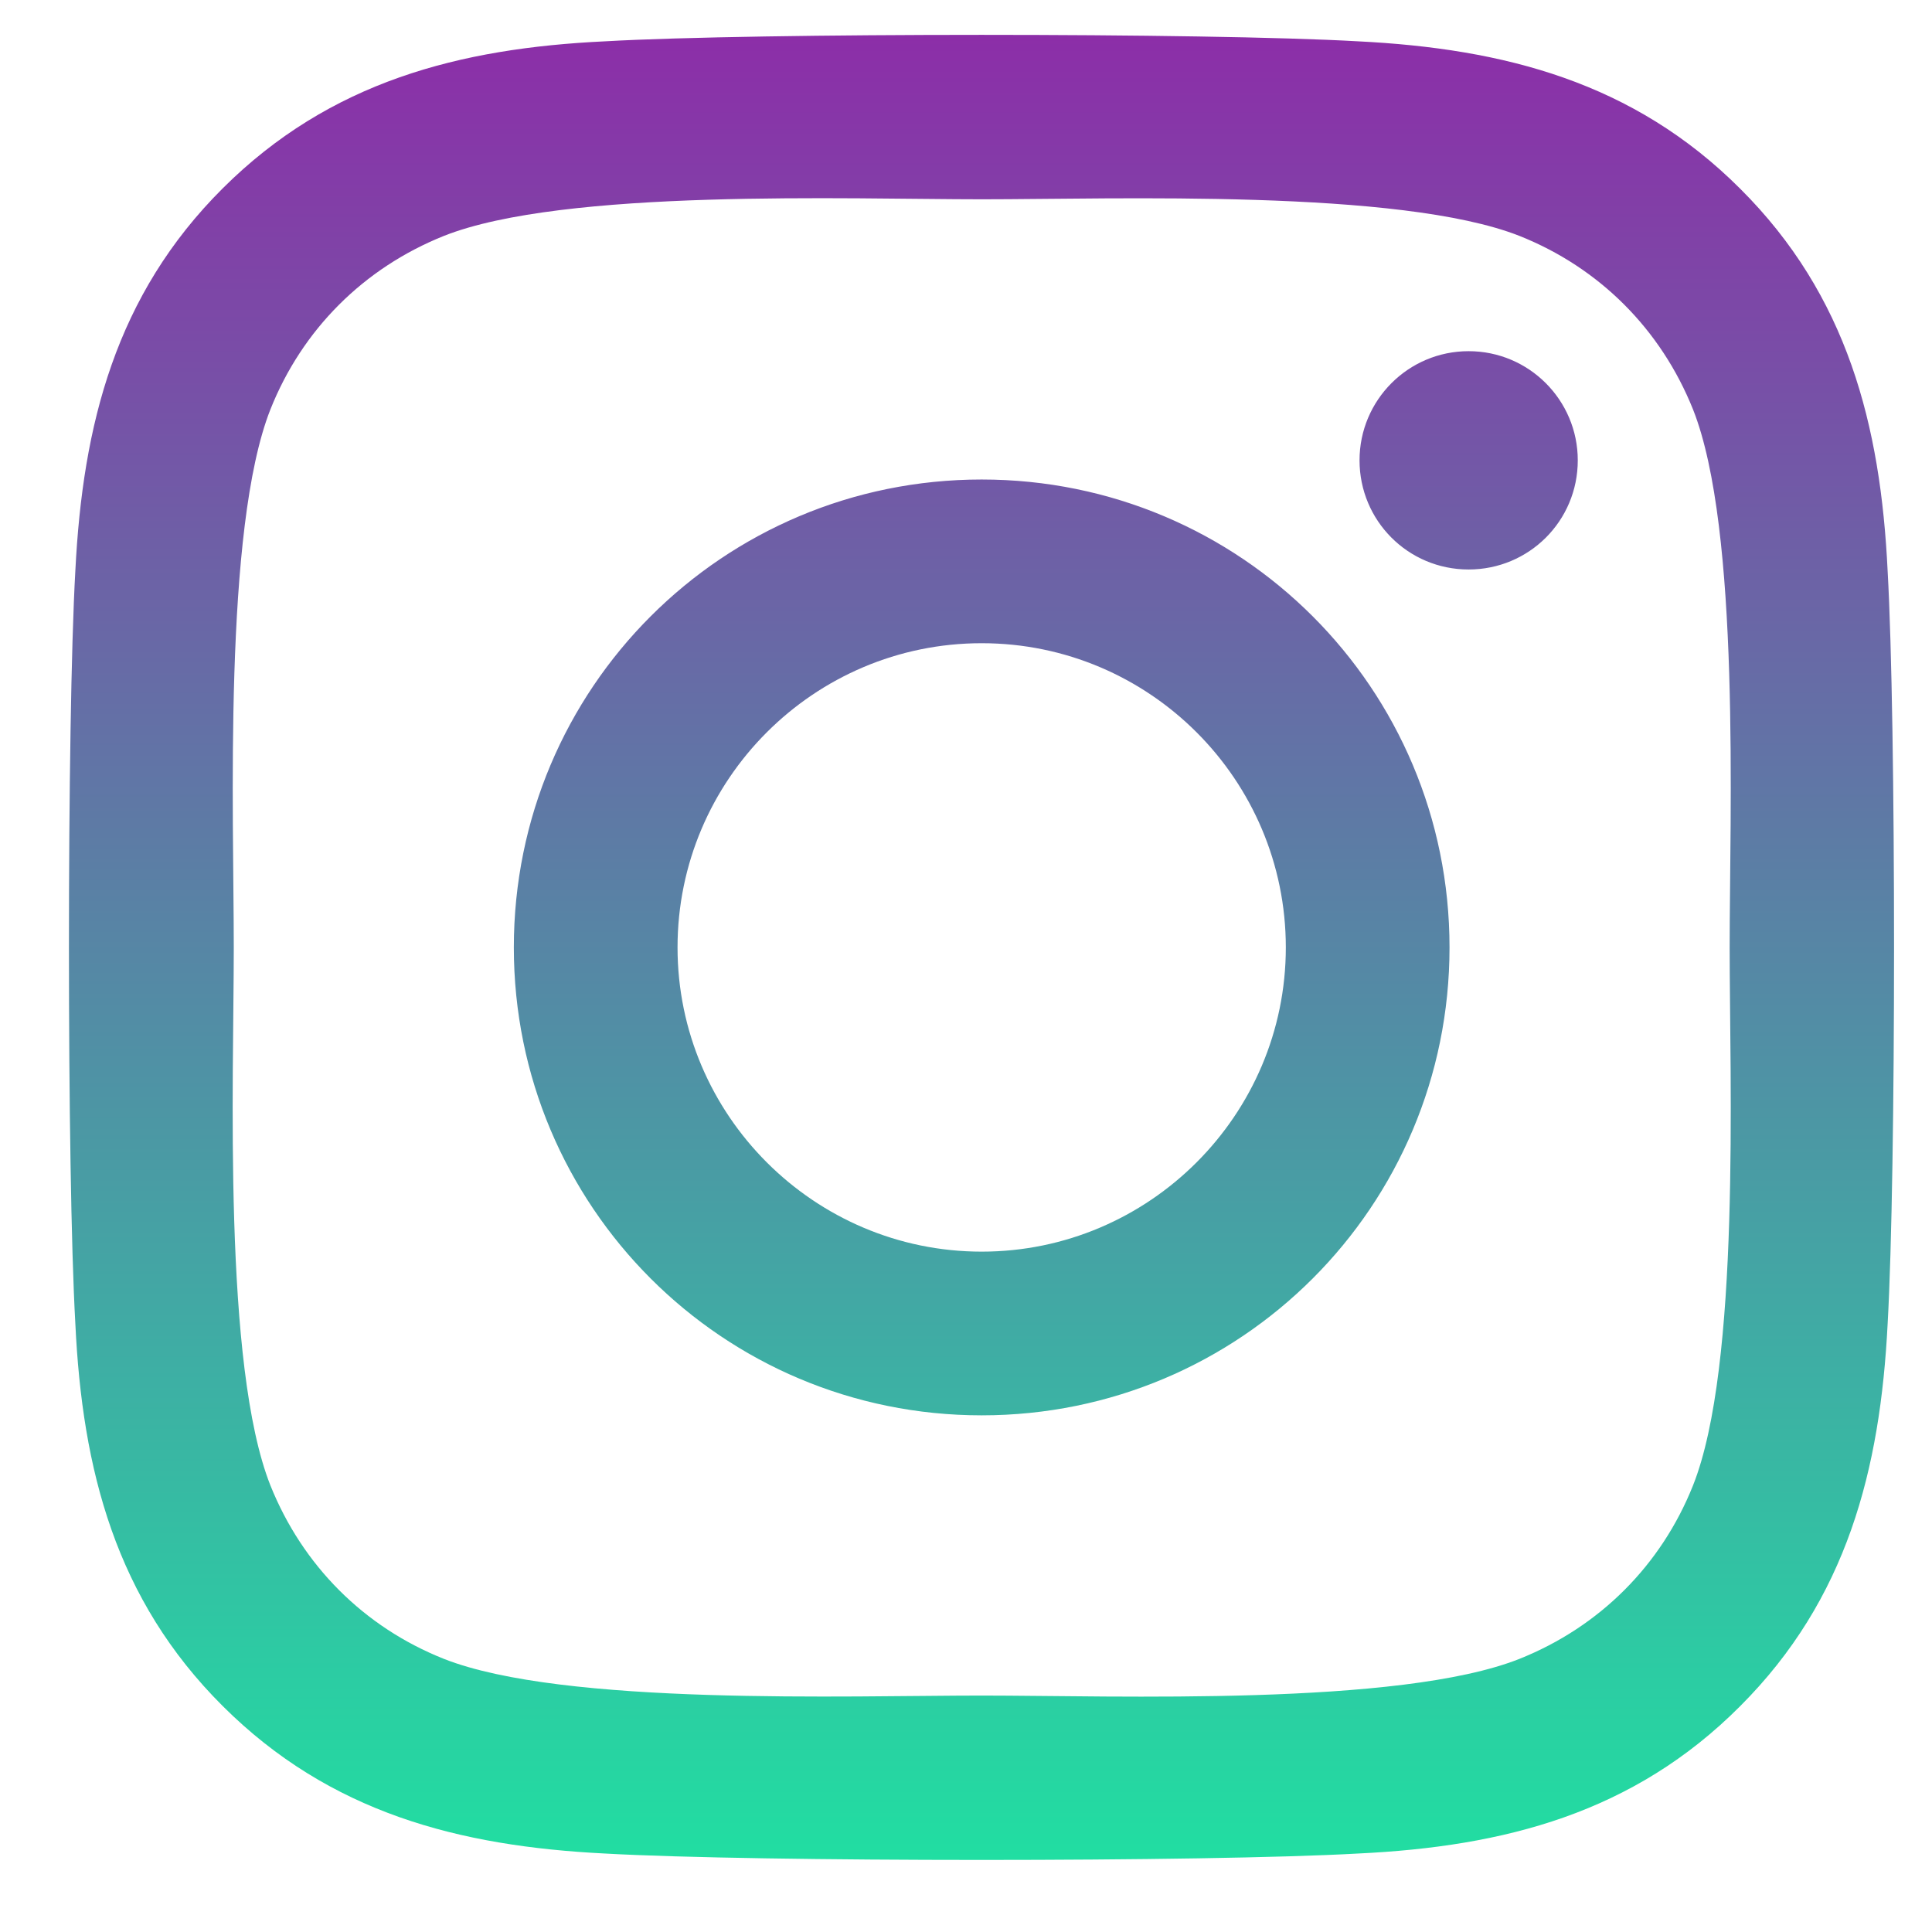 <svg width="26" height="26" viewBox="0 0 26 26" fill="none" xmlns="http://www.w3.org/2000/svg">
<path d="M13.211 6.453C9.726 6.453 6.915 9.264 6.915 12.75C6.915 16.235 9.726 19.047 13.211 19.047C16.696 19.047 19.507 16.235 19.507 12.75C19.507 9.264 16.696 6.453 13.211 6.453ZM13.211 16.844C10.959 16.844 9.118 15.008 9.118 12.75C9.118 10.492 10.954 8.656 13.211 8.656C15.469 8.656 17.304 10.492 17.304 12.75C17.304 15.008 15.463 16.844 13.211 16.844ZM21.233 6.195C21.233 7.012 20.575 7.664 19.764 7.664C18.948 7.664 18.296 7.006 18.296 6.195C18.296 5.384 18.953 4.726 19.764 4.726C20.575 4.726 21.233 5.384 21.233 6.195ZM25.403 7.686C25.309 5.718 24.86 3.975 23.419 2.54C21.983 1.104 20.241 0.654 18.274 0.556C16.247 0.44 10.17 0.44 8.143 0.556C6.181 0.649 4.439 1.098 2.998 2.534C1.556 3.97 1.113 5.713 1.014 7.68C0.899 9.708 0.899 15.786 1.014 17.814C1.107 19.781 1.556 21.524 2.998 22.96C4.439 24.396 6.176 24.846 8.143 24.944C10.17 25.059 16.247 25.059 18.274 24.944C20.241 24.851 21.983 24.402 23.419 22.96C24.855 21.524 25.304 19.781 25.403 17.814C25.518 15.786 25.518 9.714 25.403 7.686ZM22.784 19.99C22.356 21.064 21.529 21.892 20.449 22.324C18.833 22.966 14.997 22.818 13.211 22.818C11.425 22.818 7.584 22.96 5.973 22.324C4.899 21.897 4.072 21.069 3.639 19.99C2.998 18.373 3.146 14.537 3.146 12.75C3.146 10.963 3.003 7.121 3.639 5.51C4.066 4.436 4.893 3.608 5.973 3.175C7.589 2.534 11.425 2.682 13.211 2.682C14.997 2.682 18.838 2.54 20.449 3.175C21.523 3.603 22.351 4.43 22.784 5.51C23.425 7.127 23.277 10.963 23.277 12.75C23.277 14.537 23.425 18.378 22.784 19.99Z" fill="url(#paint0_linear_210_531)"/>
<defs>
<linearGradient id="paint0_linear_210_531" x1="13.208" y1="0.469" x2="13.208" y2="25.03" gradientUnits="userSpaceOnUse">
<stop stop-color="#8C2EA8"/>
<stop offset="1" stop-color="#21DEA2"/>
</linearGradient>
</defs>
</svg>
